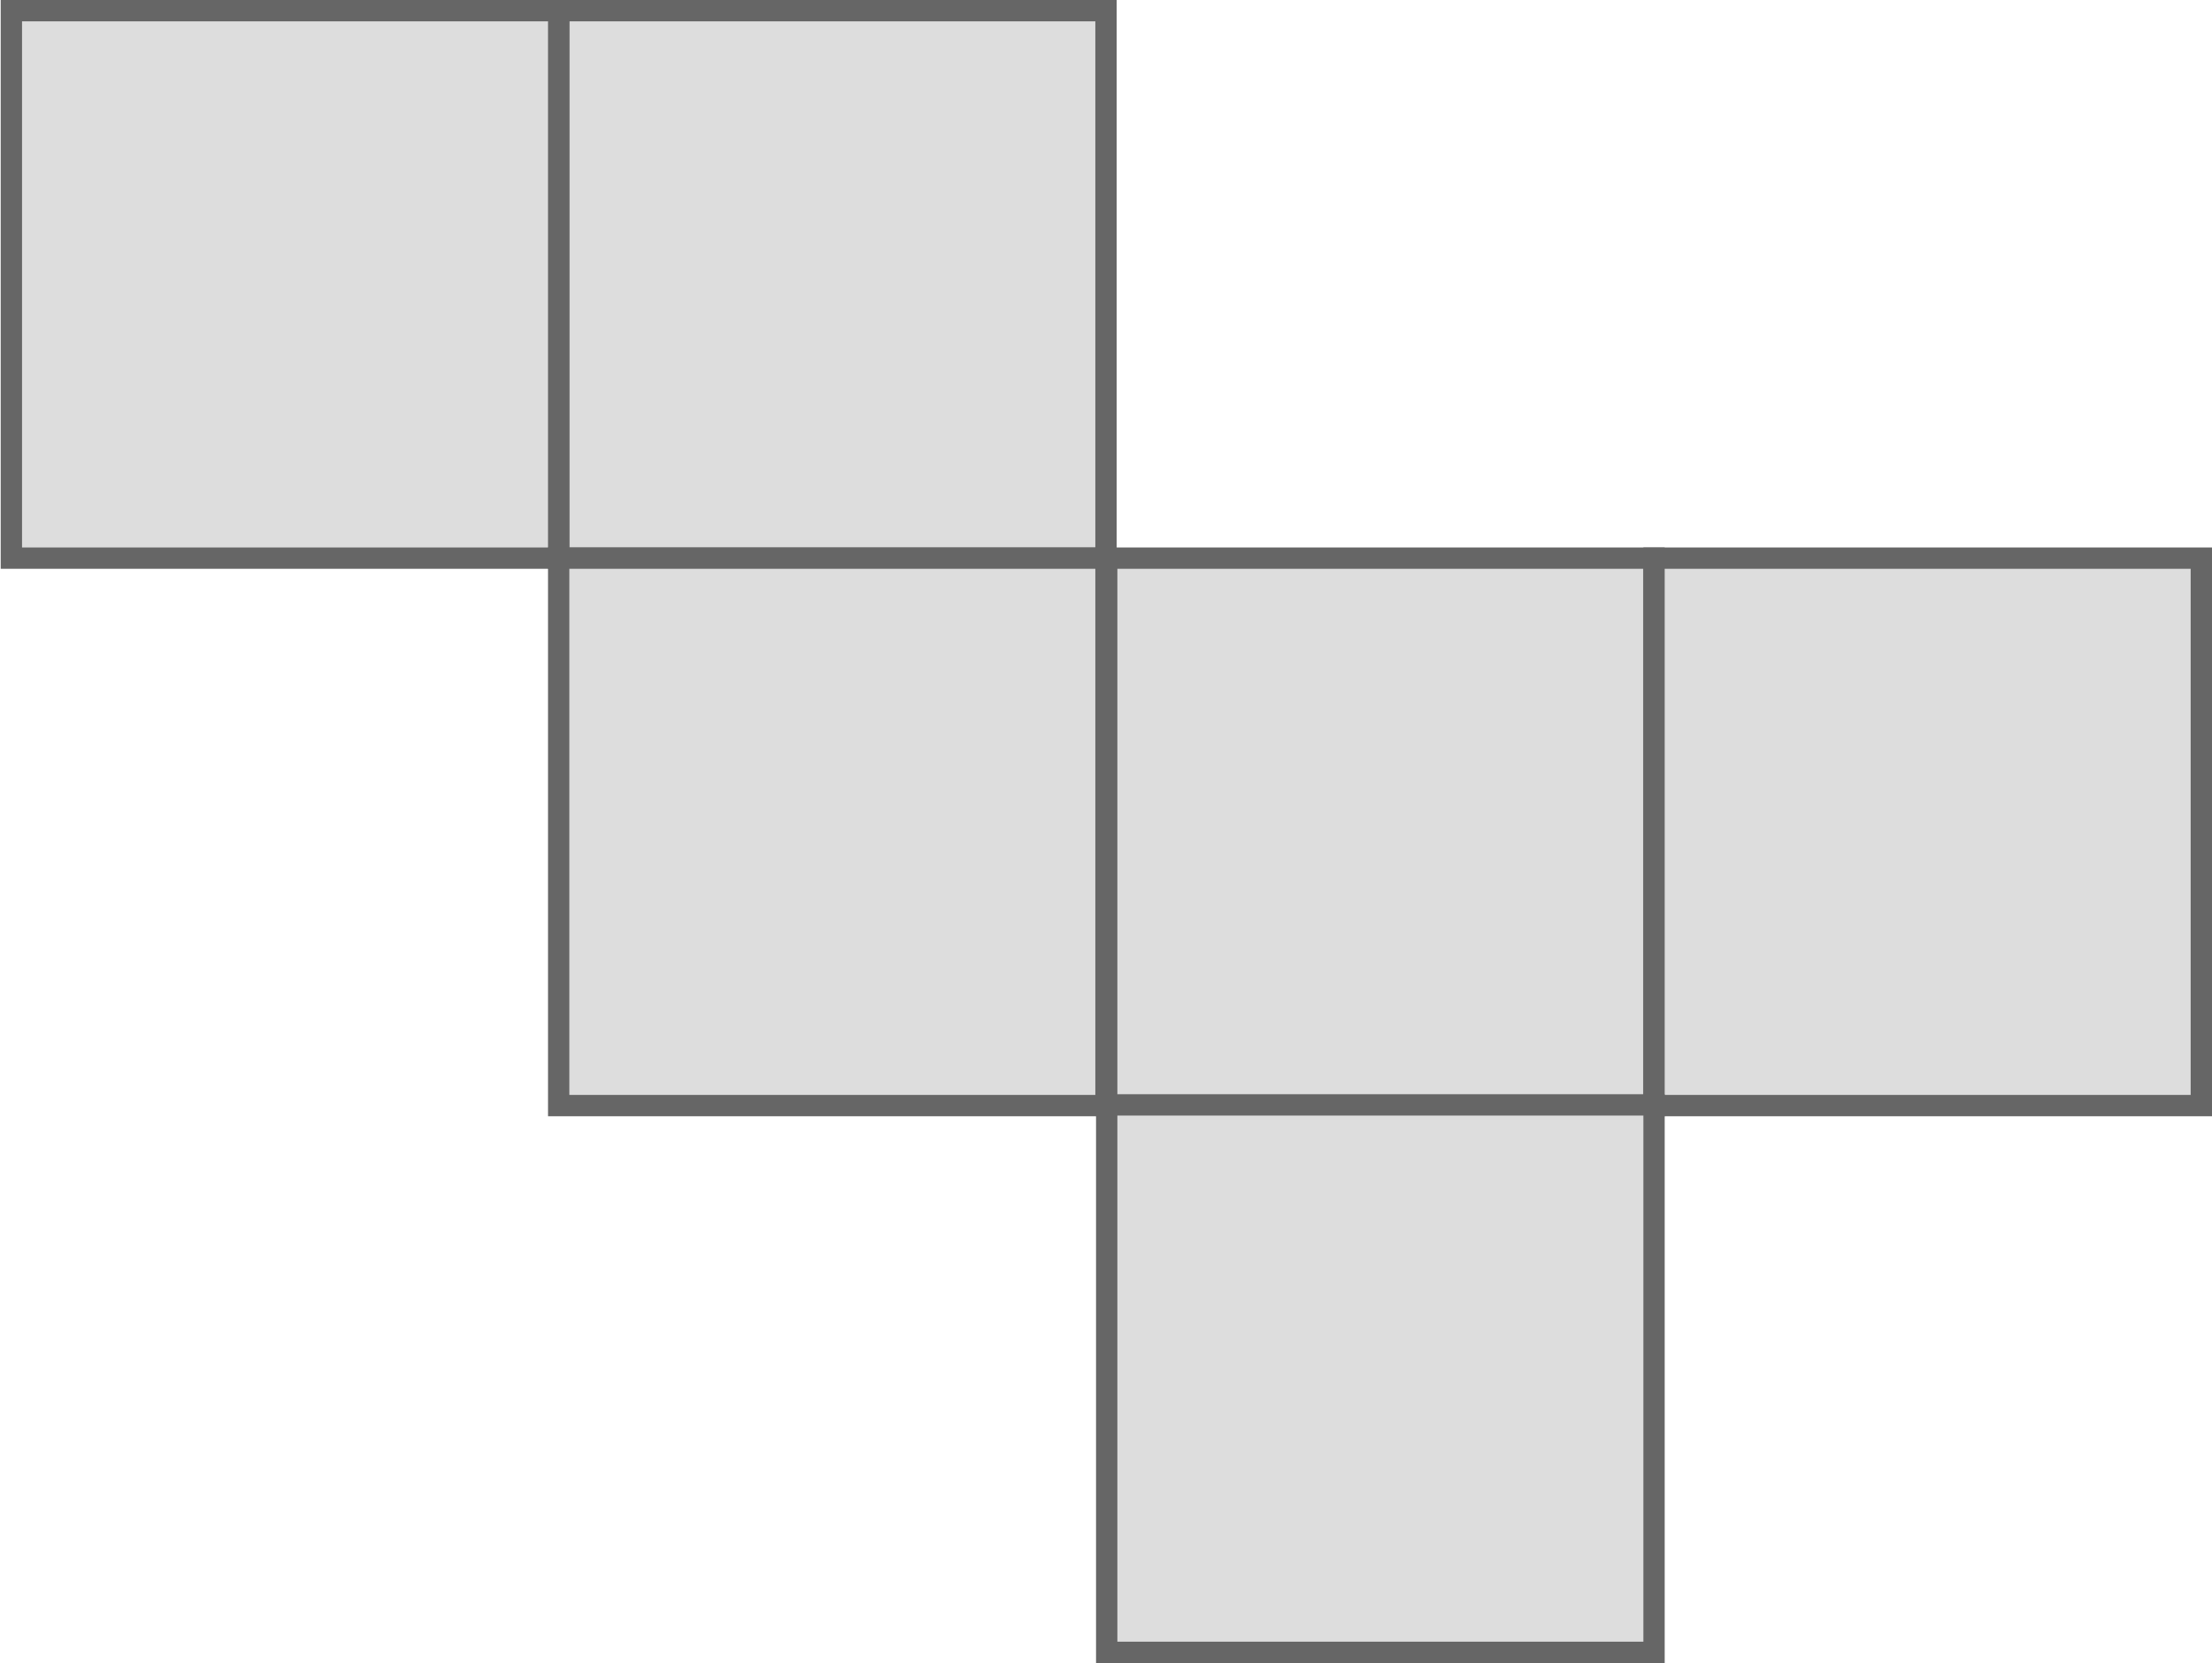 <?xml version="1.0" encoding="utf-8"?>
<!-- Generator: Adobe Illustrator 18.0.0, SVG Export Plug-In . SVG Version: 6.00 Build 0)  -->
<!DOCTYPE svg PUBLIC "-//W3C//DTD SVG 1.1//EN" "http://www.w3.org/Graphics/SVG/1.1/DTD/svg11.dtd">
<svg version="1.1" xmlns="http://www.w3.org/2000/svg" xmlns:xlink="http://www.w3.org/1999/xlink" x="0px" y="0px"
	 viewBox="106.6 -150.4 311.2 233.9" enable-background="new 106.6 -150.4 311.2 233.9" xml:space="preserve">
<g id="图层_2">
</g>
<g id="图层_1">
	<g>
		<rect x="185.2" y="-148.9" fill="#DDDDDD" width="77" height="77"/>
		<g>
			<path fill="#666666" d="M260.7-147.4v74h-74v-74H260.7 M263.7-150.4h-80v80h80V-150.4L263.7-150.4z"/>
		</g>
	</g>
	<g>
		<rect x="108.1" y="-148.9" fill="#DDDDDD" width="77" height="77"/>
		<g>
			<path fill="#666666" d="M183.7-147.4v74h-74v-74H183.7 M186.7-150.4h-80v80h80V-150.4L186.7-150.4z"/>
		</g>
	</g>
	<g>
		<rect x="185.2" y="-71.9" fill="#DDDDDD" width="77" height="77"/>
		<g>
			<path fill="#666666" d="M260.7-70.4v74h-74v-74H260.7 M263.7-73.4h-80v80h80V-73.4L263.7-73.4z"/>
		</g>
	</g>
	<g>
		<rect x="262.2" y="-71.9" fill="#DDDDDD" width="77" height="77"/>
		<g>
			<path fill="#666666" d="M337.8-70.4v74h-74v-74H337.8 M340.8-73.4h-80v80h80V-73.4L340.8-73.4z"/>
		</g>
	</g>
	<g>
		<rect x="339.3" y="-71.9" fill="#DDDDDD" width="77" height="77"/>
		<g>
			<path fill="#666666" d="M414.8-70.4v74h-74v-74H414.8 M417.8-73.4h-80v80h80V-73.4L417.8-73.4z"/>
		</g>
	</g>
	<g>
		<rect x="262.2" y="5" fill="#DDDDDD" width="77" height="77"/>
		<g>
			<path fill="#666666" d="M337.8,6.5v74h-74v-74H337.8 M340.8,3.5h-80v80h80V3.5L340.8,3.5z"/>
		</g>
	</g>
</g>
</svg>
